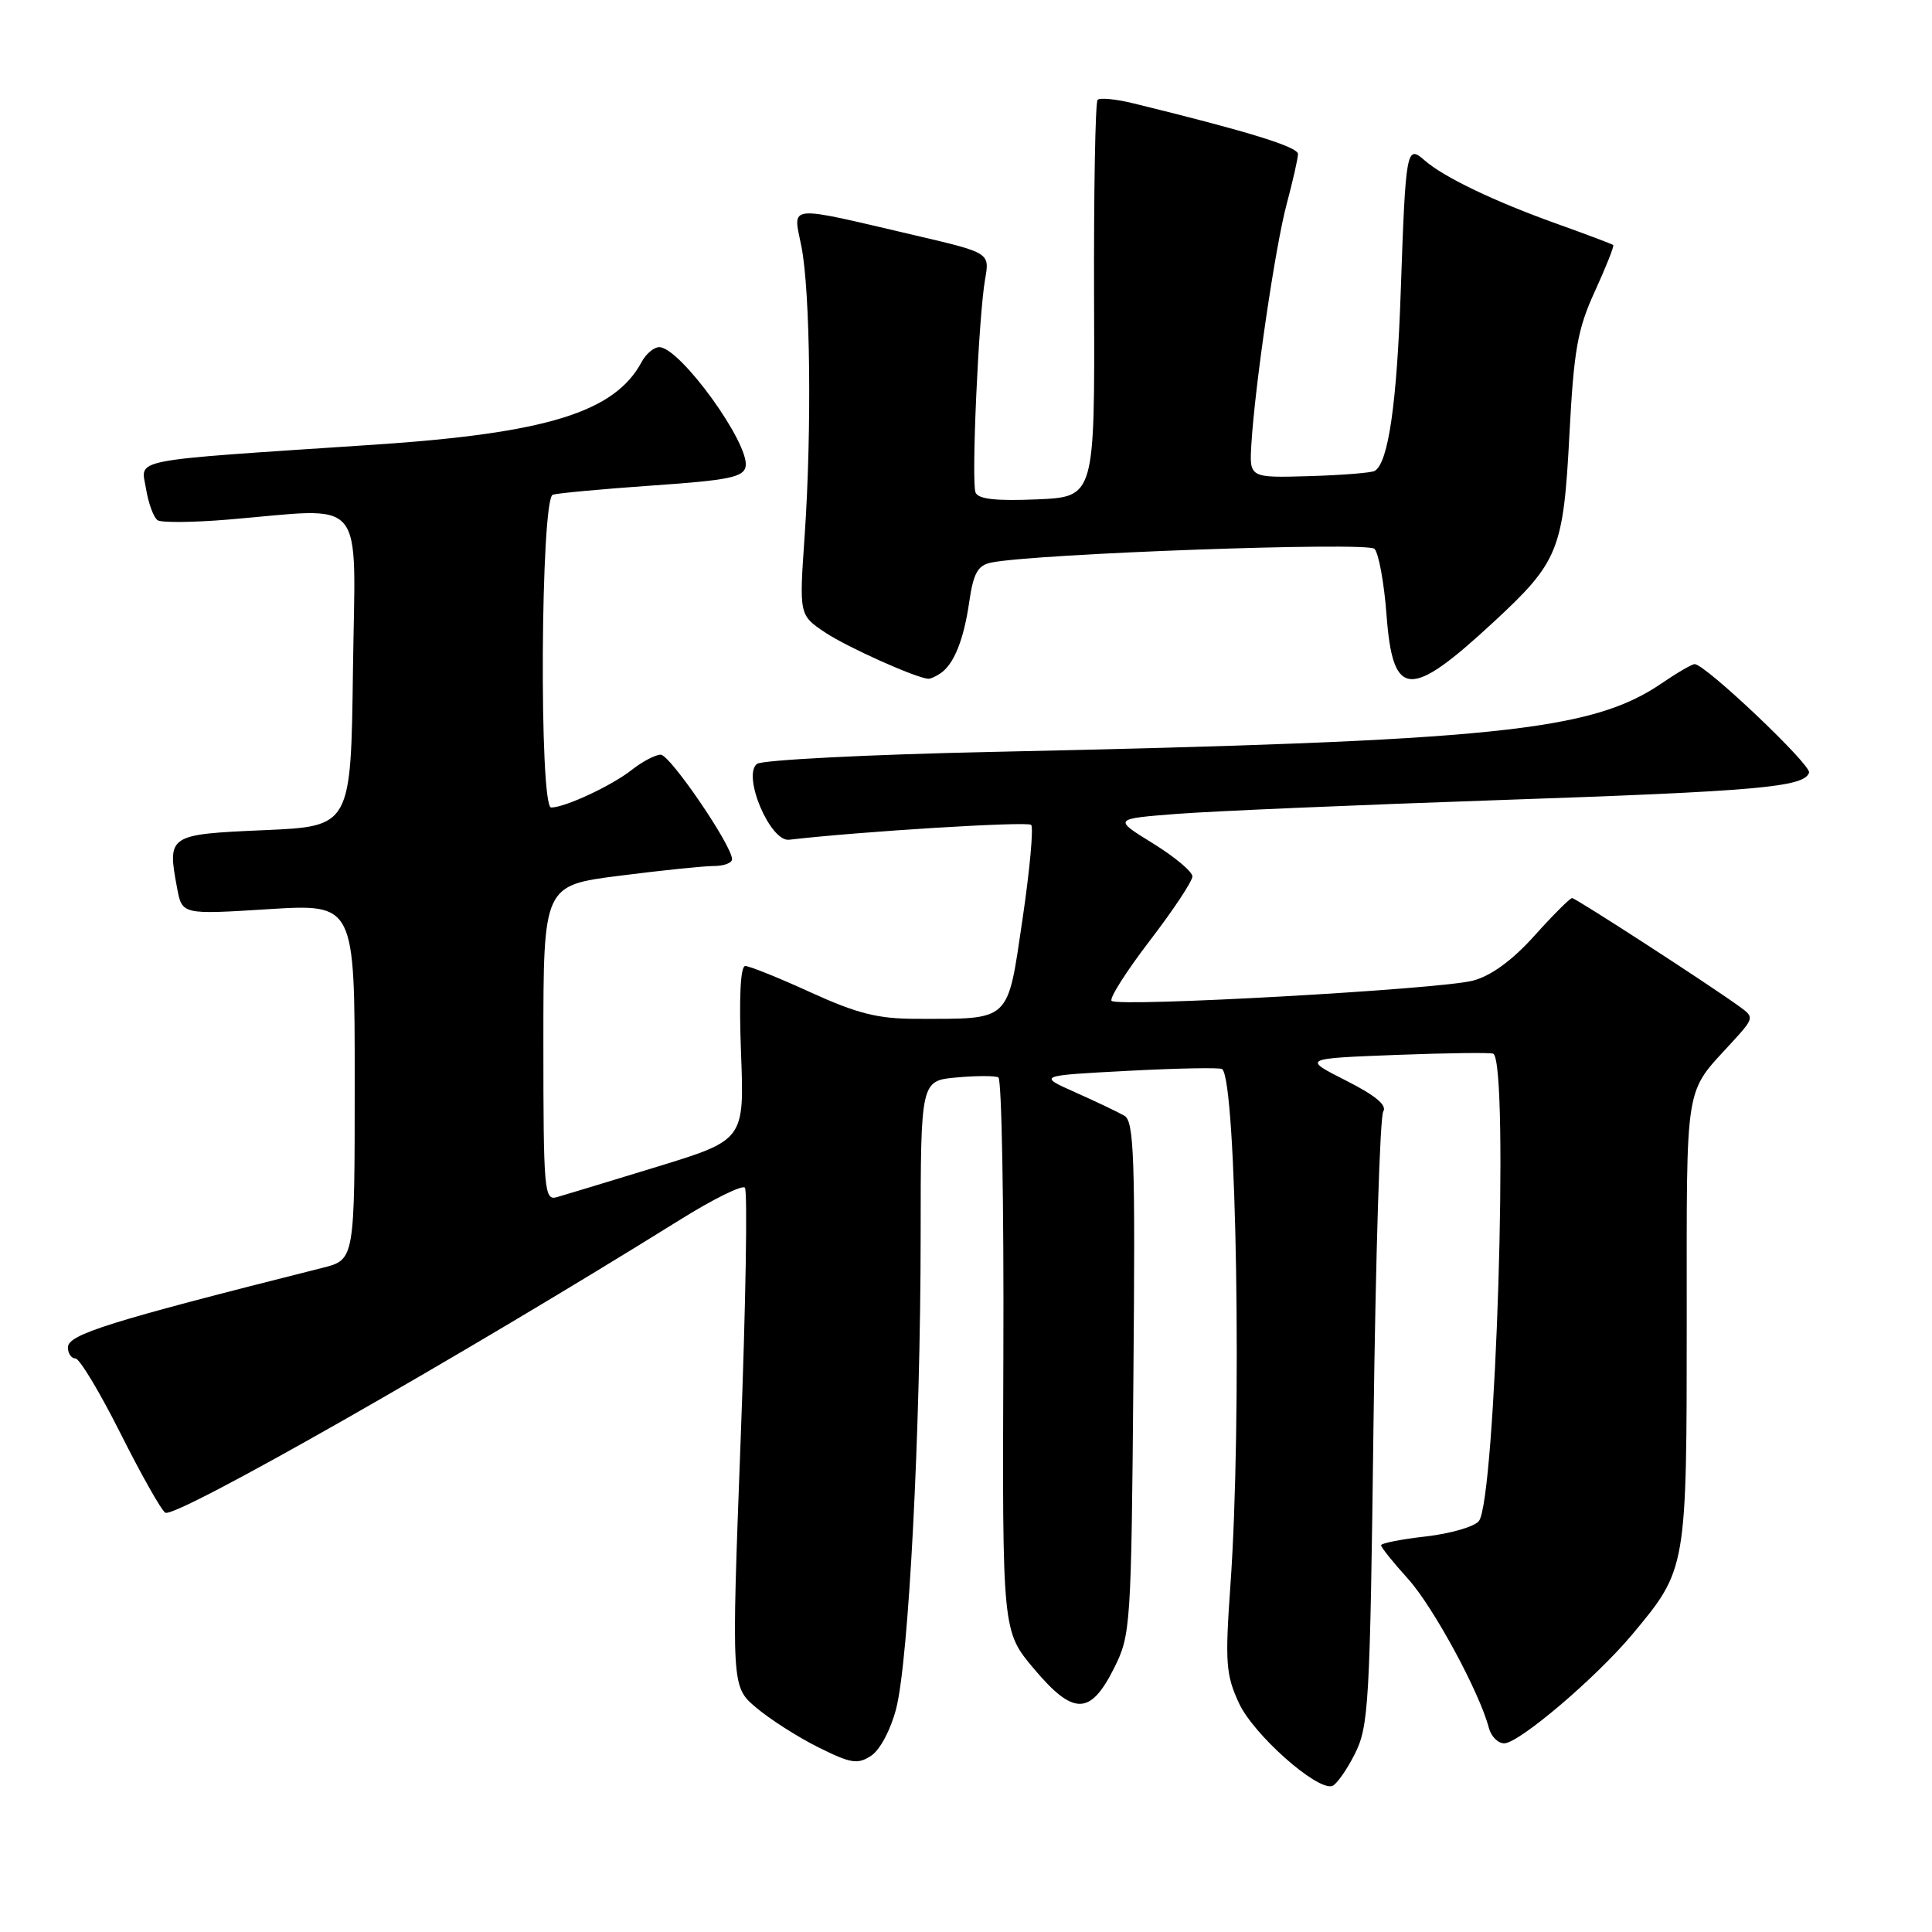 <?xml version="1.0" encoding="UTF-8" standalone="no"?>
<!DOCTYPE svg PUBLIC "-//W3C//DTD SVG 1.1//EN" "http://www.w3.org/Graphics/SVG/1.1/DTD/svg11.dtd" >
<svg xmlns="http://www.w3.org/2000/svg" xmlns:xlink="http://www.w3.org/1999/xlink" version="1.1" viewBox="0 0 256 256">
 <g >
 <path fill="currentColor"
d=" M 179.50 232.45 C 181.37 228.75 181.53 225.96 182.00 188.50 C 182.28 166.50 182.85 147.95 183.29 147.28 C 183.82 146.46 182.24 145.14 178.33 143.17 C 172.59 140.26 172.59 140.26 185.04 139.78 C 191.89 139.52 197.68 139.45 197.89 139.63 C 199.98 141.35 198.18 198.88 195.95 201.56 C 195.33 202.31 192.16 203.22 188.91 203.59 C 185.66 203.96 183.00 204.48 183.00 204.76 C 183.00 205.03 184.61 207.04 186.59 209.23 C 189.91 212.91 196.04 224.21 197.28 228.95 C 197.57 230.08 198.49 231.00 199.31 231.00 C 201.27 231.00 211.49 222.31 216.30 216.55 C 223.50 207.92 223.50 207.94 223.50 174.90 C 223.50 142.82 223.14 145.07 229.45 138.16 C 232.45 134.88 232.46 134.80 230.50 133.38 C 226.33 130.36 208.79 119.00 208.31 119.00 C 208.03 119.00 205.79 121.24 203.33 123.98 C 200.38 127.26 197.59 129.30 195.17 129.94 C 190.84 131.09 148.14 133.48 147.29 132.62 C 146.96 132.30 149.24 128.71 152.35 124.65 C 155.46 120.60 158.00 116.76 158.00 116.13 C 158.00 115.50 155.64 113.52 152.75 111.74 C 147.50 108.50 147.50 108.50 156.00 107.84 C 160.68 107.48 179.80 106.66 198.50 106.02 C 232.96 104.84 239.07 104.30 239.71 102.38 C 240.04 101.37 225.95 88.00 224.55 88.00 C 224.19 88.00 222.23 89.14 220.20 90.53 C 210.87 96.90 198.27 98.19 131.50 99.63 C 115.00 99.98 100.96 100.70 100.30 101.22 C 98.33 102.77 102.05 111.57 104.56 111.27 C 114.00 110.17 136.14 108.81 136.63 109.30 C 136.97 109.64 136.45 115.29 135.48 121.86 C 133.45 135.55 134.04 135.00 121.43 135.00 C 116.34 135.00 113.62 134.32 107.43 131.50 C 103.21 129.57 99.30 128.00 98.75 128.00 C 98.11 128.00 97.91 132.21 98.19 139.52 C 98.63 151.05 98.63 151.05 87.07 154.60 C 80.70 156.55 74.71 158.37 73.75 158.64 C 72.12 159.10 72.00 157.66 72.00 138.23 C 72.00 117.32 72.00 117.32 82.10 116.04 C 87.65 115.33 93.27 114.75 94.60 114.75 C 95.92 114.75 97.00 114.35 97.00 113.85 C 97.00 112.04 88.78 100.00 87.55 100.00 C 86.84 100.00 85.11 100.91 83.69 102.03 C 81.04 104.12 74.85 107.00 73.03 107.00 C 71.42 107.00 71.63 66.05 73.25 65.55 C 73.94 65.34 79.90 64.79 86.49 64.33 C 96.52 63.64 98.54 63.23 98.80 61.82 C 99.37 58.81 90.10 46.00 87.35 46.00 C 86.65 46.00 85.60 46.88 85.02 47.96 C 81.46 54.62 72.42 57.41 49.50 58.93 C 16.41 61.13 18.69 60.69 19.35 64.77 C 19.67 66.73 20.37 68.61 20.90 68.94 C 21.44 69.27 25.62 69.23 30.19 68.85 C 48.81 67.30 47.08 65.22 46.77 88.75 C 46.50 109.50 46.50 109.50 35.01 110.00 C 22.26 110.56 22.15 110.63 23.47 117.69 C 24.13 121.19 24.13 121.19 35.56 120.47 C 47.00 119.76 47.00 119.76 47.00 143.34 C 47.00 166.92 47.00 166.92 42.75 167.99 C 14.32 175.15 9.00 176.82 9.00 178.54 C 9.00 179.34 9.45 180.00 9.99 180.00 C 10.54 180.00 13.22 184.47 15.96 189.92 C 18.70 195.38 21.37 200.11 21.90 200.44 C 23.23 201.26 61.01 179.75 90.26 161.53 C 94.53 158.87 98.33 157.00 98.70 157.37 C 99.07 157.74 98.82 172.77 98.14 190.77 C 96.91 223.50 96.91 223.50 100.21 226.28 C 102.02 227.81 105.72 230.18 108.44 231.53 C 112.76 233.68 113.64 233.82 115.44 232.64 C 116.62 231.86 118.03 229.19 118.75 226.39 C 120.41 219.92 121.98 189.55 121.99 163.85 C 122.00 143.20 122.00 143.20 126.75 142.77 C 129.36 142.53 131.86 142.53 132.29 142.76 C 132.73 142.98 133.03 159.59 132.95 179.66 C 132.81 216.15 132.81 216.15 137.01 221.13 C 142.25 227.35 144.48 227.32 147.64 221.00 C 149.82 216.64 149.90 215.45 150.18 182.60 C 150.44 153.43 150.27 148.58 148.99 147.84 C 148.17 147.37 145.25 145.97 142.50 144.75 C 137.50 142.52 137.50 142.52 149.50 141.89 C 156.10 141.54 161.70 141.44 161.95 141.66 C 163.86 143.38 164.58 188.32 163.04 210.00 C 162.31 220.34 162.43 221.92 164.18 225.70 C 166.09 229.82 174.42 237.23 176.50 236.66 C 177.05 236.51 178.40 234.62 179.50 232.45 Z  M 124.60 89.23 C 126.39 88.04 127.70 84.81 128.43 79.75 C 128.98 75.96 129.56 74.92 131.31 74.55 C 137.00 73.36 181.17 71.77 182.12 72.72 C 182.68 73.28 183.40 77.21 183.72 81.46 C 184.56 92.59 186.77 92.74 197.90 82.43 C 206.54 74.44 207.16 72.88 207.96 57.50 C 208.55 46.34 209.03 43.61 211.34 38.58 C 212.82 35.34 213.91 32.59 213.76 32.47 C 213.62 32.34 210.24 31.07 206.26 29.64 C 198.01 26.69 191.30 23.47 188.77 21.25 C 186.37 19.14 186.26 19.73 185.61 38.50 C 185.10 53.42 183.97 61.29 182.17 62.39 C 181.76 62.65 177.85 62.96 173.49 63.09 C 165.55 63.32 165.55 63.32 165.81 58.91 C 166.28 51.08 168.98 32.65 170.50 27.00 C 171.31 23.98 171.98 21.01 171.99 20.41 C 172.00 19.46 165.39 17.42 150.25 13.71 C 147.91 13.13 145.75 12.92 145.44 13.23 C 145.13 13.54 144.92 25.50 144.97 39.82 C 145.06 65.84 145.06 65.84 137.40 66.17 C 131.95 66.40 129.60 66.14 129.26 65.25 C 128.69 63.74 129.67 41.89 130.53 37.00 C 131.15 33.50 131.15 33.50 121.32 31.20 C 103.94 27.14 105.07 27.03 106.19 32.65 C 107.37 38.63 107.58 56.99 106.62 71.00 C 105.89 81.50 105.89 81.50 109.34 83.81 C 112.25 85.75 121.34 89.83 123.00 89.94 C 123.28 89.96 124.00 89.64 124.60 89.23 Z "/>
</g>
</svg>